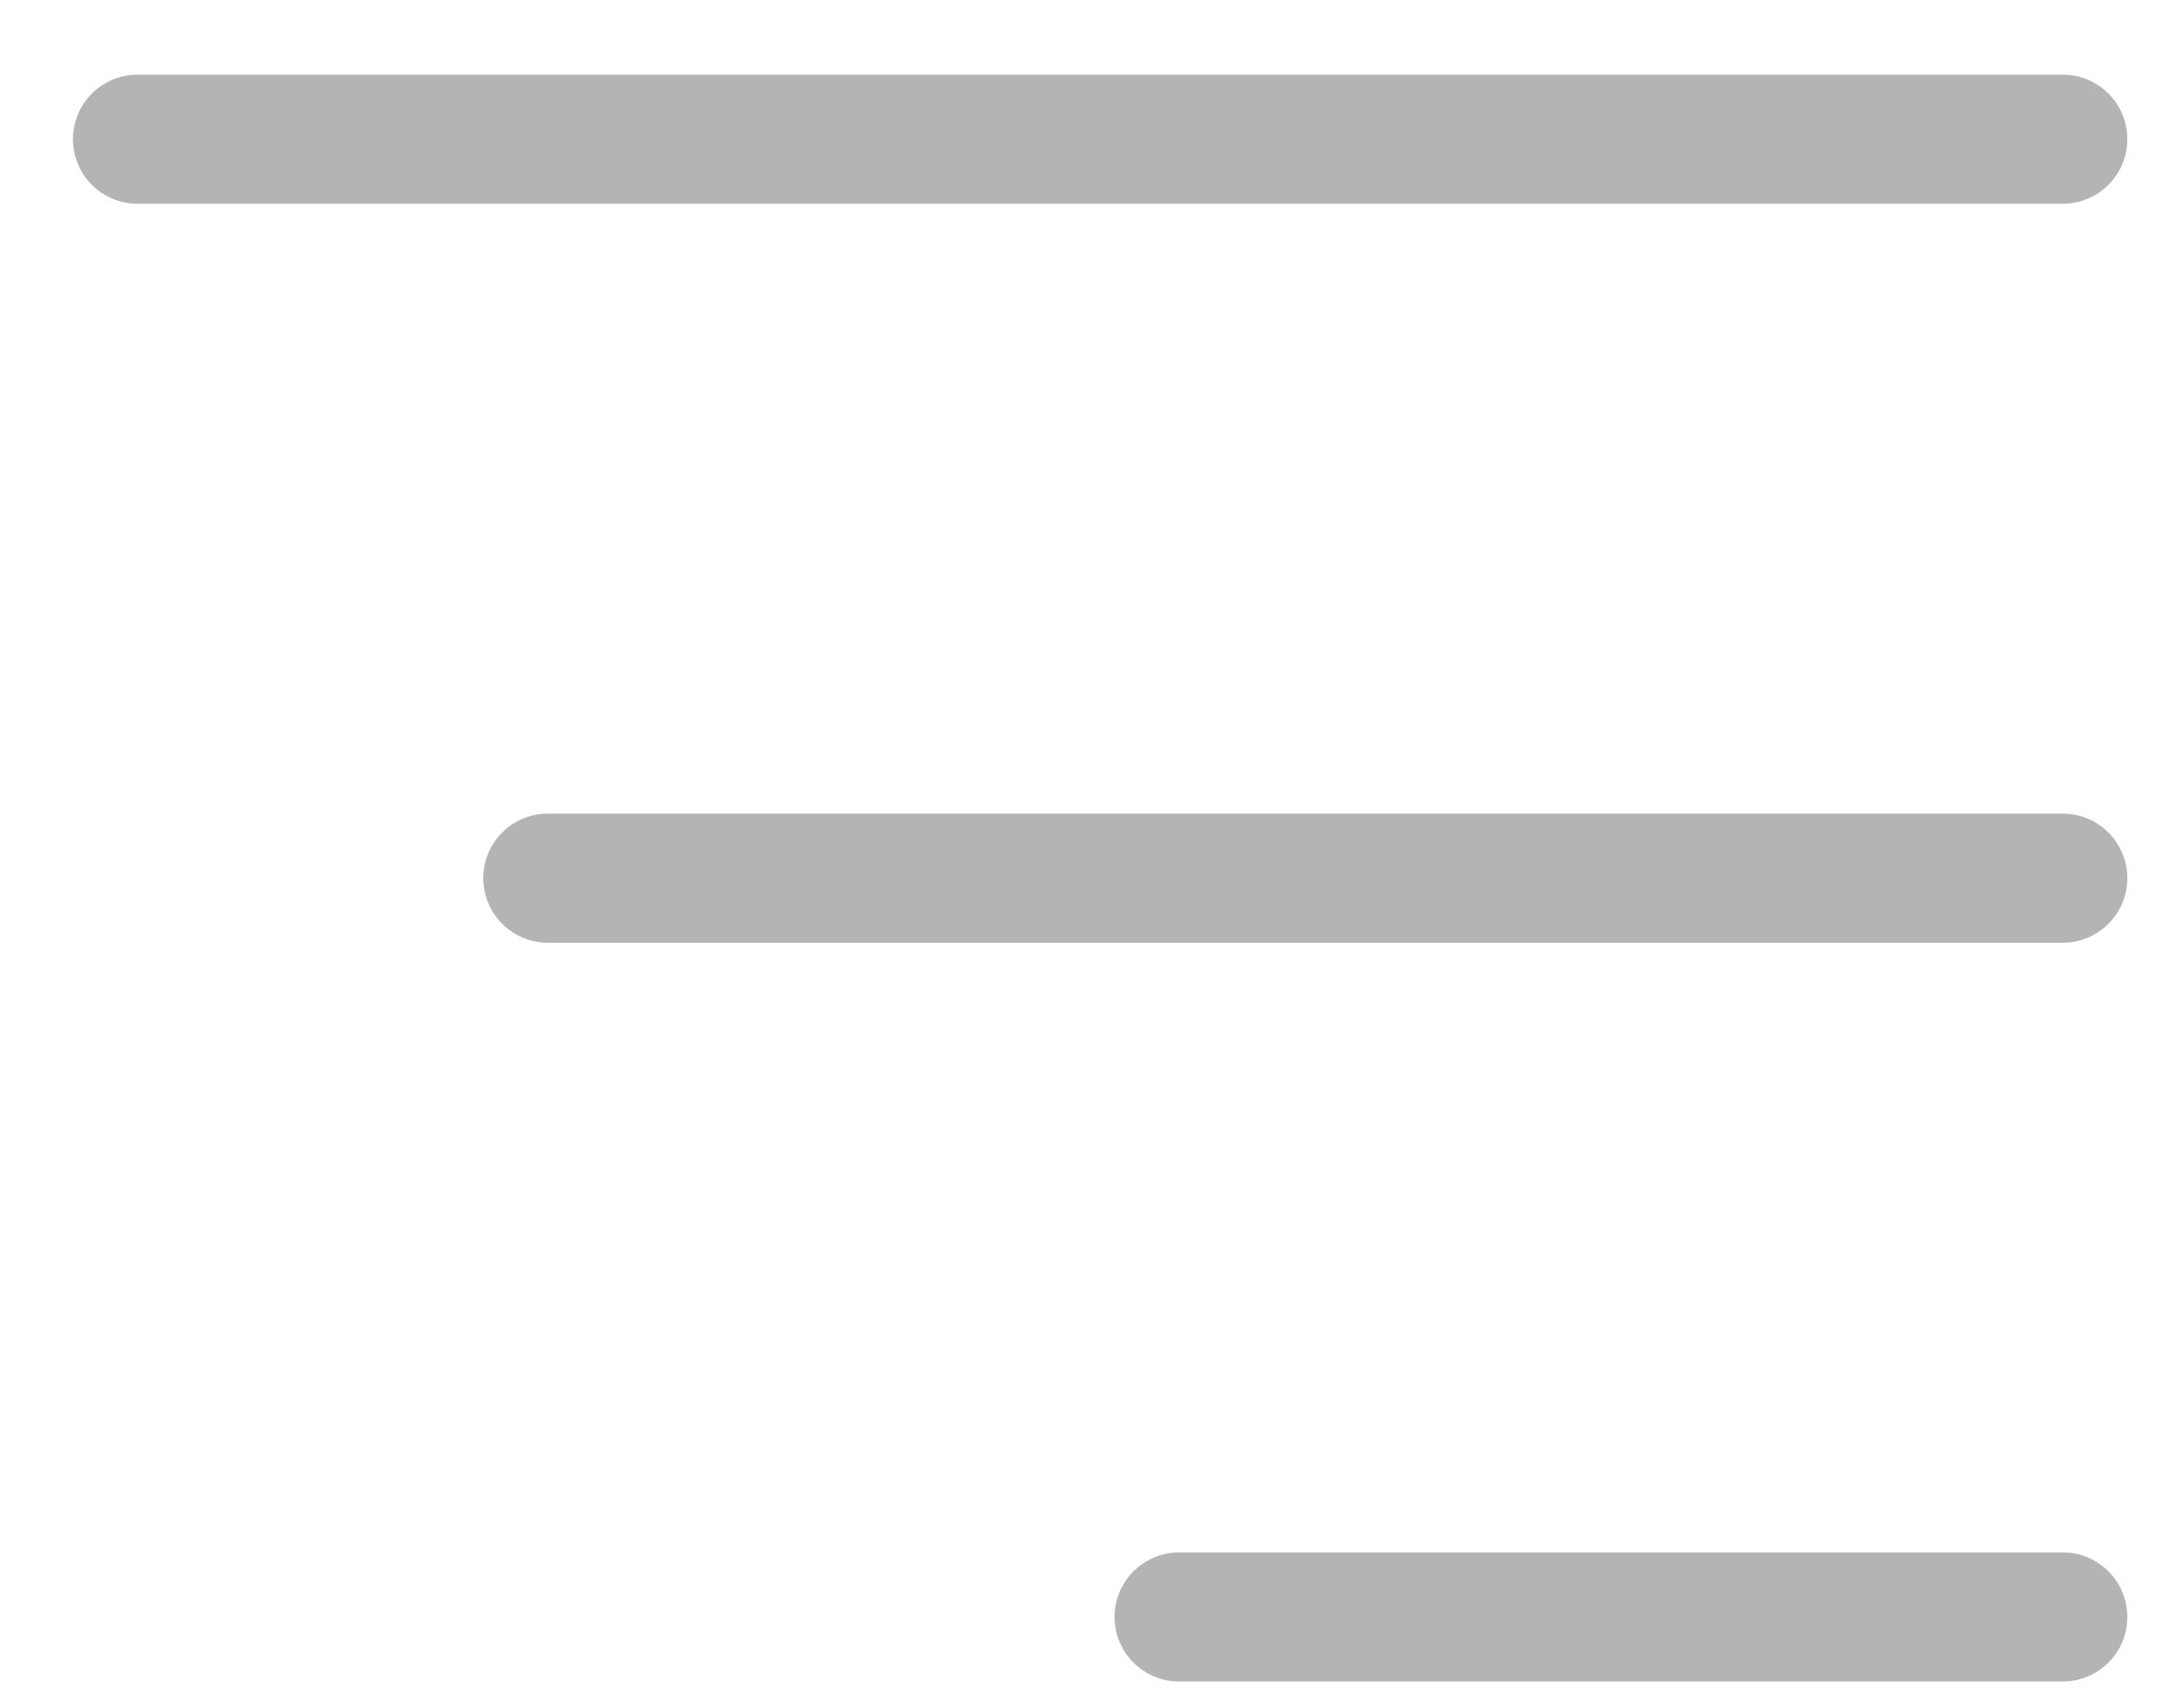 <svg width="22" height="17" viewBox="0 0 22 17" fill="none" xmlns="http://www.w3.org/2000/svg">
<path opacity="0.4" fill-rule="evenodd" clip-rule="evenodd" d="M0.735 1.402C0.735 1.043 1.026 0.752 1.385 0.752H1.392H1.399H1.406H1.414H1.422H1.43H1.438H1.447H1.455H1.465H1.474H1.483H1.493H1.503H1.514H1.524H1.535H1.546H1.557H1.569H1.581H1.593H1.605H1.617H1.63H1.643H1.656H1.67H1.683H1.697H1.711H1.726H1.74H1.755H1.77H1.785H1.801H1.816H1.832H1.848H1.865H1.881H1.898H1.915H1.932H1.95H1.968H1.986H2.004H2.022H2.041H2.059H2.078H2.098H2.117H2.137H2.156H2.177H2.197H2.217H2.238H2.259H2.28H2.301H2.323H2.344H2.366H2.388H2.411H2.433H2.456H2.479H2.502H2.525H2.549H2.573H2.596H2.621H2.645H2.669H2.694H2.719H2.744H2.769H2.795H2.82H2.846H2.872H2.898H2.925H2.951H2.978H3.005H3.032H3.059H3.087H3.114H3.142H3.17H3.198H3.227H3.255H3.284H3.313H3.342H3.371H3.4H3.43H3.46H3.49H3.52H3.55H3.58H3.611H3.642H3.673H3.704H3.735H3.766H3.798H3.83H3.861H3.893H3.926H3.958H3.991H4.023H4.056H4.089H4.122H4.155H4.189H4.222H4.256H4.29H4.324H4.358H4.393H4.427H4.462H4.497H4.532H4.567H4.602H4.637H4.673H4.708H4.744H4.78H4.816H4.852H4.889H4.925H4.962H4.998H5.035H5.072H5.109H5.147H5.184H5.222H5.259H5.297H5.335H5.373H5.411H5.45H5.488H5.527H5.565H5.604H5.643H5.682H5.721H5.76H5.8H5.839H5.879H5.919H5.958H5.998H6.039H6.079H6.119H6.159H6.2H6.241H6.281H6.322H6.363H6.404H6.445H6.487H6.528H6.57H6.611H6.653H6.695H6.737H6.779H6.821H6.863H6.905H6.948H6.99H7.033H7.075H7.118H7.161H7.204H7.247H7.29H7.333H7.377H7.42H7.463H7.507H7.551H7.594H7.638H7.682H7.726H7.77H7.814H7.859H7.903H7.947H7.992H8.036H8.081H8.126H8.171H8.215H8.26H8.305H8.35H8.396H8.441H8.486H8.531H8.577H8.622H8.668H8.713H8.759H8.805H8.851H8.897H8.943H8.988H9.035H9.081H9.127H9.173H9.219H9.266H9.312H9.359H9.405H9.452H9.498H9.545H9.592H9.638H9.685H9.732H9.779H9.826H9.873H9.92H9.967H10.014H10.061H10.109H10.156H10.203H10.251H10.298H10.345H10.393H10.44H10.488H10.535H10.583H10.631H10.678H10.726H10.774H10.822H10.869H10.917H10.965H11.013H11.061H11.109H11.157H11.204H11.253H11.301H11.349H11.397H11.445H11.493H11.541H11.589H11.637H11.685H11.734H11.782H11.83H11.878H11.927H11.975H12.023H12.071H12.12H12.168H12.216H12.265H12.313H12.361H12.41H12.458H12.506H12.555H12.603H12.651H12.7H12.748H12.796H12.845H12.893H12.941H12.99H13.038H13.086H13.135H13.183H13.231H13.28H13.328H13.376H13.424H13.473H13.521H13.569H13.617H13.665H13.714H13.762H13.81H13.858H13.906H13.954H14.002H14.05H14.098H14.146H14.194H14.242H14.29H14.338H14.386H14.434H14.482H14.529H14.577H14.625H14.672H14.72H14.768H14.815H14.863H14.91H14.958H15.005H15.053H15.1H15.148H15.195H15.242H15.289H15.336H15.383H15.431H15.478H15.525H15.572H15.618H15.665H15.712H15.759H15.806H15.852H15.899H15.945H15.992H16.038H16.084H16.131H16.177H16.223H16.27H16.316H16.362H16.408H16.453H16.499H16.545H16.591H16.637H16.682H16.728H16.773H16.818H16.864H16.909H16.954H16.999H17.044H17.089H17.134H17.179H17.224H17.268H17.313H17.358H17.402H17.446H17.491H17.535H17.579H17.623H17.667H17.711H17.755H17.798H17.842H17.886H17.929H17.972H18.016H18.059H18.102H18.145H18.188H18.231H18.273H18.316H18.359H18.401H18.443H18.486H18.528H18.57H18.612H18.654H18.695H18.737H18.779H18.82H18.861H18.903H18.944H18.985H19.026H19.067H19.107H19.148H19.188H19.229H19.269H19.309H19.349H19.389H19.429H19.469H19.508H19.548H19.587H19.626H19.665H19.704H19.743H19.782H19.82H19.859H19.897H19.936H19.974H20.012H20.05H20.087H20.125H20.162H20.2H20.237H20.274H20.311H20.348H20.384H20.421H20.457H20.494H20.53H20.566H20.602H20.637H20.673H20.709H20.744H20.779C21.138 0.752 21.429 1.043 21.429 1.402C21.429 1.761 21.138 2.052 20.779 2.052H20.744H20.709H20.673H20.637H20.602H20.566H20.53H20.494H20.457H20.421H20.384H20.348H20.311H20.274H20.237H20.2H20.162H20.125H20.087H20.05H20.012H19.974H19.936H19.897H19.859H19.82H19.782H19.743H19.704H19.665H19.626H19.587H19.548H19.508H19.469H19.429H19.389H19.349H19.309H19.269H19.229H19.188H19.148H19.107H19.067H19.026H18.985H18.944H18.903H18.861H18.82H18.779H18.737H18.695H18.654H18.612H18.57H18.528H18.486H18.443H18.401H18.359H18.316H18.273H18.231H18.188H18.145H18.102H18.059H18.016H17.972H17.929H17.886H17.842H17.798H17.755H17.711H17.667H17.623H17.579H17.535H17.491H17.446H17.402H17.358H17.313H17.268H17.224H17.179H17.134H17.089H17.044H16.999H16.954H16.909H16.864H16.818H16.773H16.728H16.682H16.637H16.591H16.545H16.499H16.453H16.408H16.362H16.316H16.27H16.223H16.177H16.131H16.084H16.038H15.992H15.945H15.899H15.852H15.806H15.759H15.712H15.665H15.618H15.572H15.525H15.478H15.431H15.383H15.336H15.289H15.242H15.195H15.148H15.1H15.053H15.005H14.958H14.91H14.863H14.815H14.768H14.72H14.672H14.625H14.577H14.529H14.482H14.434H14.386H14.338H14.29H14.242H14.194H14.146H14.098H14.05H14.002H13.954H13.906H13.858H13.81H13.762H13.714H13.665H13.617H13.569H13.521H13.473H13.424H13.376H13.328H13.28H13.231H13.183H13.135H13.086H13.038H12.99H12.941H12.893H12.845H12.796H12.748H12.7H12.651H12.603H12.555H12.506H12.458H12.41H12.361H12.313H12.265H12.216H12.168H12.12H12.071H12.023H11.975H11.927H11.878H11.83H11.782H11.734H11.685H11.637H11.589H11.541H11.493H11.445H11.397H11.349H11.301H11.253H11.204H11.157H11.109H11.061H11.013H10.965H10.917H10.869H10.822H10.774H10.726H10.678H10.631H10.583H10.535H10.488H10.44H10.393H10.345H10.298H10.251H10.203H10.156H10.109H10.061H10.014H9.967H9.92H9.873H9.826H9.779H9.732H9.685H9.638H9.592H9.545H9.498H9.452H9.405H9.359H9.312H9.266H9.219H9.173H9.127H9.081H9.035H8.988H8.943H8.897H8.851H8.805H8.759H8.713H8.668H8.622H8.577H8.531H8.486H8.441H8.396H8.35H8.305H8.26H8.215H8.171H8.126H8.081H8.036H7.992H7.947H7.903H7.859H7.814H7.77H7.726H7.682H7.638H7.594H7.551H7.507H7.463H7.42H7.377H7.333H7.29H7.247H7.204H7.161H7.118H7.075H7.033H6.99H6.948H6.905H6.863H6.821H6.779H6.737H6.695H6.653H6.611H6.57H6.528H6.487H6.445H6.404H6.363H6.322H6.281H6.241H6.2H6.159H6.119H6.079H6.039H5.998H5.958H5.919H5.879H5.839H5.8H5.76H5.721H5.682H5.643H5.604H5.565H5.527H5.488H5.45H5.411H5.373H5.335H5.297H5.259H5.222H5.184H5.147H5.109H5.072H5.035H4.998H4.962H4.925H4.889H4.852H4.816H4.78H4.744H4.708H4.673H4.637H4.602H4.567H4.532H4.497H4.462H4.427H4.393H4.358H4.324H4.29H4.256H4.222H4.189H4.155H4.122H4.089H4.056H4.023H3.991H3.958H3.926H3.893H3.861H3.83H3.798H3.766H3.735H3.704H3.673H3.642H3.611H3.58H3.55H3.52H3.49H3.46H3.43H3.4H3.371H3.342H3.313H3.284H3.255H3.227H3.198H3.17H3.142H3.114H3.087H3.059H3.032H3.005H2.978H2.951H2.925H2.898H2.872H2.846H2.82H2.795H2.769H2.744H2.719H2.694H2.669H2.645H2.621H2.596H2.573H2.549H2.525H2.502H2.479H2.456H2.433H2.411H2.388H2.366H2.344H2.323H2.301H2.28H2.259H2.238H2.217H2.197H2.177H2.156H2.137H2.117H2.098H2.078H2.059H2.041H2.022H2.004H1.986H1.968H1.95H1.932H1.915H1.898H1.881H1.865H1.848H1.832H1.816H1.801H1.785H1.77H1.755H1.74H1.726H1.711H1.697H1.683H1.67H1.656H1.643H1.63H1.617H1.605H1.593H1.581H1.569H1.557H1.546H1.535H1.524H1.514H1.503H1.493H1.483H1.474H1.465H1.455H1.447H1.438H1.43H1.422H1.414H1.406H1.399H1.392H1.385C1.026 2.052 0.735 1.761 0.735 1.402ZM4.868 8.845C4.868 8.486 5.159 8.195 5.518 8.195H5.524H5.529H5.535H5.541H5.547H5.553H5.56H5.567H5.574H5.581H5.588H5.596H5.603H5.611H5.62H5.628H5.636H5.645H5.654H5.663H5.672H5.682H5.691H5.701H5.711H5.721H5.732H5.742H5.753H5.764H5.775H5.786H5.798H5.809H5.821H5.833H5.845H5.858H5.87H5.883H5.896H5.909H5.922H5.936H5.949H5.963H5.977H5.991H6.005H6.02H6.034H6.049H6.064H6.079H6.094H6.11H6.125H6.141H6.157H6.173H6.189H6.206H6.222H6.239H6.256H6.273H6.29H6.308H6.325H6.343H6.361H6.379H6.397H6.416H6.434H6.453H6.472H6.49H6.51H6.529H6.548H6.568H6.588H6.607H6.627H6.648H6.668H6.688H6.709H6.73H6.751H6.772H6.793L6.814 8.195H6.836H6.857H6.879H6.901H6.923H6.945H6.967H6.99H7.012H7.035H7.058H7.081H7.104H7.127H7.151H7.174H7.198H7.222H7.246H7.27H7.294H7.318H7.343H7.367H7.392H7.417H7.442H7.467H7.492H7.517H7.543H7.569H7.594H7.62H7.646H7.672H7.698H7.725H7.751H7.778H7.804H7.831H7.858H7.885H7.912H7.939H7.967H7.994H8.022H8.05H8.077H8.105H8.133H8.162H8.19H8.218H8.247H8.275H8.304H8.333H8.362H8.391H8.42H8.449H8.478H8.508H8.537H8.567H8.597H8.626H8.656H8.686H8.717H8.747H8.777H8.808H8.838H8.869H8.899H8.93H8.961H8.992H9.023H9.054H9.086H9.117H9.148H9.18H9.212H9.243H9.275H9.307H9.339H9.371H9.403H9.436H9.468H9.5H9.533H9.565H9.598H9.631H9.663H9.696H9.729H9.762H9.796H9.829H9.862H9.895H9.929H9.962H9.996H10.03H10.063H10.097H10.131H10.165H10.199H10.233H10.267H10.301H10.336H10.37H10.404H10.439H10.473H10.508H10.543H10.578H10.612H10.647H10.682H10.717H10.752H10.787H10.822H10.858H10.893H10.928H10.964H10.999H11.035H11.07H11.106H11.142H11.177H11.213H11.249H11.285H11.321H11.357H11.393H11.429H11.465H11.501H11.537H11.574H11.61H11.646H11.683H11.719H11.756H11.793H11.829H11.866H11.902L11.939 8.195H11.976H12.013H12.05H12.086H12.123H12.16H12.197H12.234H12.271H12.308H12.345H12.383H12.42H12.457H12.494H12.532H12.569H12.606H12.644H12.681H12.719H12.756H12.793H12.831H12.868H12.906H12.944H12.981H13.019H13.056H13.094H13.132H13.17H13.207H13.245H13.283H13.321H13.358H13.396H13.434H13.472H13.51H13.548H13.586H13.623H13.661H13.699H13.737H13.775H13.813H13.851H13.889H13.927H13.965H14.003H14.041H14.079H14.117H14.155H14.193H14.231H14.269H14.307H14.345H14.383H14.422H14.46H14.498H14.536H14.574H14.612H14.65H14.688H14.726H14.764H14.802H14.84H14.878H14.916H14.954H14.992H15.03H15.068H15.106H15.144H15.181H15.219H15.257H15.295H15.333H15.371H15.409H15.447H15.484H15.522H15.56H15.598H15.635H15.673H15.711H15.748H15.786H15.824H15.861H15.899H15.936H15.974H16.011H16.049H16.086H16.124H16.161H16.198H16.236H16.273H16.31H16.348H16.385H16.422H16.459H16.496H16.533H16.57H16.607H16.644H16.681H16.718H16.755H16.792H16.829H16.865H16.902H16.939H16.975H17.012H17.049L17.085 8.195H17.122H17.158H17.194H17.23H17.267H17.303H17.339H17.375H17.411H17.447H17.483H17.519H17.555H17.591H17.627H17.663H17.698H17.734H17.769H17.805H17.84H17.876H17.911H17.946H17.982H18.017H18.052H18.087H18.122H18.157H18.192H18.226H18.261H18.296H18.33H18.365H18.399H18.434H18.468H18.502H18.536H18.57H18.605H18.639H18.672H18.706H18.74H18.774H18.807H18.841H18.874H18.908H18.941H18.974H19.008H19.041H19.074H19.107H19.14H19.172H19.205H19.238H19.27H19.302H19.335H19.367H19.399H19.431H19.463H19.495H19.527H19.559H19.591H19.622H19.654H19.685H19.717H19.748H19.779H19.81H19.841H19.872H19.903H19.933H19.964H19.994H20.025H20.055H20.085H20.115H20.145H20.175H20.205H20.235H20.264H20.294H20.323H20.352H20.382H20.411H20.44H20.469H20.497H20.526H20.555H20.583H20.611H20.64H20.668H20.696H20.724H20.751H20.779C21.138 8.195 21.429 8.486 21.429 8.845C21.429 9.204 21.138 9.495 20.779 9.495H20.751H20.724H20.696H20.668H20.64H20.611H20.583H20.555H20.526H20.497H20.469H20.44H20.411H20.382H20.352H20.323H20.294H20.264H20.235H20.205H20.175H20.145H20.115H20.085H20.055H20.025H19.994H19.964H19.933H19.903H19.872H19.841H19.81H19.779H19.748H19.717H19.685H19.654H19.622H19.591H19.559H19.527H19.495H19.463H19.431H19.399H19.367H19.335H19.302H19.27H19.238H19.205H19.172H19.14H19.107H19.074H19.041H19.008H18.974H18.941H18.908H18.874H18.841H18.807H18.774H18.74H18.706H18.672H18.639H18.605H18.57H18.536H18.502H18.468H18.434H18.399H18.365H18.33H18.296H18.261H18.226H18.192H18.157H18.122H18.087H18.052H18.017H17.982H17.946H17.911H17.876H17.84H17.805H17.769H17.734H17.698H17.663H17.627H17.591H17.555H17.519H17.483H17.447H17.411H17.375H17.339H17.303H17.267H17.23H17.194H17.158H17.122H17.085L17.049 9.495H17.012H16.975H16.939H16.902H16.865H16.829H16.792H16.755H16.718H16.681H16.644H16.607H16.57H16.533H16.496H16.459H16.422H16.385H16.348H16.31H16.273H16.236H16.198H16.161H16.124H16.086H16.049H16.011H15.974H15.936H15.899H15.861H15.824H15.786H15.748H15.711H15.673H15.635H15.598H15.56H15.522H15.484H15.447H15.409H15.371H15.333H15.295H15.257H15.219H15.181H15.144H15.106H15.068H15.03H14.992H14.954H14.916H14.878H14.84H14.802H14.764H14.726H14.688H14.65H14.612H14.574H14.536H14.498H14.46H14.422H14.383H14.345H14.307H14.269H14.231H14.193H14.155H14.117H14.079H14.041H14.003H13.965H13.927H13.889H13.851H13.813H13.775H13.737H13.699H13.661H13.623H13.586H13.548H13.51H13.472H13.434H13.396H13.358H13.321H13.283H13.245H13.207H13.17H13.132H13.094H13.056H13.019H12.981H12.944H12.906H12.868H12.831H12.793H12.756H12.719H12.681H12.644H12.606H12.569H12.532H12.494H12.457H12.42H12.383H12.345H12.308H12.271H12.234H12.197H12.16H12.123H12.086H12.05H12.013H11.976H11.939H11.902H11.866H11.829H11.793H11.756H11.719H11.683H11.646H11.61H11.574H11.537H11.501H11.465H11.429H11.393H11.357H11.321H11.285H11.249H11.213H11.177H11.142H11.106H11.07H11.035H10.999H10.964H10.928H10.893H10.858H10.822H10.787H10.752H10.717H10.682H10.647H10.612H10.578H10.543H10.508H10.473H10.439H10.404H10.37H10.336H10.301H10.267H10.233H10.199H10.165H10.131H10.097H10.063H10.03H9.996H9.962H9.929H9.895H9.862H9.829H9.796H9.762H9.729H9.696H9.663H9.631H9.598H9.565H9.533H9.5H9.468H9.436H9.403H9.371H9.339H9.307H9.275H9.243H9.212H9.18H9.148H9.117H9.086H9.054H9.023H8.992H8.961H8.93H8.899H8.869H8.838H8.808H8.777H8.747H8.717H8.686H8.656H8.626H8.597H8.567H8.537H8.508H8.478H8.449H8.42H8.391H8.362H8.333H8.304H8.275H8.247H8.218H8.19H8.162H8.133H8.105H8.077H8.05H8.022H7.994H7.967H7.939H7.912H7.885H7.858H7.831H7.804H7.778H7.751H7.725H7.698H7.672H7.646H7.62H7.594H7.569H7.543H7.517H7.492H7.467H7.442H7.417H7.392H7.367H7.343H7.318H7.294H7.27H7.246H7.222H7.198H7.174H7.151H7.127H7.104H7.081H7.058H7.035H7.012H6.99H6.967H6.945H6.923H6.901H6.879H6.857H6.836H6.814L6.793 9.495H6.772H6.751H6.73H6.709H6.688H6.668H6.648H6.627H6.607H6.588H6.568H6.548H6.529H6.51H6.49H6.472H6.453H6.434H6.416H6.397H6.379H6.361H6.343H6.325H6.308H6.29H6.273H6.256H6.239H6.222H6.206H6.189H6.173H6.157H6.141H6.125H6.11H6.094H6.079H6.064H6.049H6.034H6.02H6.005H5.991H5.977H5.963H5.949H5.936H5.922H5.909H5.896H5.883H5.87H5.858H5.845H5.833H5.821H5.809H5.798H5.786H5.775H5.764H5.753H5.742H5.732H5.721H5.711H5.701H5.691H5.682H5.672H5.663H5.654H5.645H5.636H5.628H5.62H5.611H5.603H5.596H5.588H5.581H5.574H5.567H5.56H5.553H5.547H5.541H5.535H5.529H5.524H5.518C5.159 9.495 4.868 9.204 4.868 8.845ZM11.877 15.636C11.518 15.636 11.227 15.928 11.227 16.287C11.227 16.645 11.518 16.936 11.877 16.936H11.88H11.883H11.887H11.89H11.894H11.898H11.902H11.905H11.909H11.914H11.918H11.922H11.927H11.931H11.936H11.941H11.946H11.951H11.956H11.961H11.967H11.972H11.978H11.984H11.99H11.995H12.002H12.008H12.014H12.02H12.027H12.033H12.04H12.047H12.054H12.061H12.068H12.075H12.082H12.09H12.097H12.105H12.113H12.12H12.128H12.136H12.145H12.153H12.161H12.17H12.178H12.187H12.195H12.204H12.213H12.222H12.231H12.241H12.25H12.259H12.269H12.278H12.288H12.298H12.308H12.318H12.328H12.338H12.348H12.358H12.369H12.379H12.39H12.401H12.411H12.422H12.433H12.444H12.455H12.467H12.478H12.489H12.501H12.512H12.524H12.536H12.548H12.56H12.572H12.584H12.596H12.608H12.621H12.633H12.646H12.658H12.671H12.684H12.697H12.709H12.722H12.736H12.749H12.762H12.775H12.789H12.802H12.816H12.829H12.843H12.857H12.871H12.885H12.899H12.913H12.927H12.941H12.956H12.97H12.985H12.999H13.014H13.028H13.043H13.058H13.073H13.088H13.103H13.118H13.133H13.149H13.164H13.18H13.195H13.211H13.226H13.242H13.258H13.274H13.289H13.305H13.321H13.338H13.354H13.37H13.386H13.403H13.419H13.435H13.452H13.469H13.485H13.502H13.519H13.536H13.553H13.57H13.587H13.604H13.621H13.638H13.655H13.673H13.69H13.708H13.725H13.743H13.761H13.778H13.796H13.814H13.832H13.85H13.867H13.886H13.904H13.922H13.94H13.958H13.976H13.995H14.013H14.032H14.05H14.069H14.087H14.106H14.125H14.143H14.162H14.181H14.2H14.219H14.238H14.257H14.276H14.295H14.314H14.334H14.353H14.372H14.392H14.411H14.43H14.45H14.47H14.489H14.509H14.528H14.548H14.568H14.588H14.607H14.627H14.647H14.667H14.687H14.707H14.727H14.748H14.768H14.788H14.808H14.828H14.849H14.869H14.889H14.91H14.93H14.951H14.971H14.992H15.012H15.033H15.054H15.074H15.095H15.116H15.137H15.157H15.178H15.199H15.22H15.241H15.262H15.283H15.304H15.325H15.346H15.367H15.388H15.409H15.431H15.452H15.473H15.495H15.516H15.537H15.558H15.58H15.601H15.623H15.644H15.665H15.687H15.709H15.73H15.752H15.773H15.795H15.816H15.838H15.86H15.881H15.903H15.925H15.947H15.968H15.99H16.012H16.034H16.055H16.077H16.099H16.121H16.143H16.165H16.187H16.209H16.23H16.253H16.274H16.296H16.318H16.34H16.362H16.384H16.407H16.428H16.451H16.473H16.495H16.517H16.539H16.561H16.583H16.605H16.627H16.649H16.672H16.694H16.716H16.738H16.76H16.782H16.805H16.827H16.849H16.871H16.893H16.915H16.938H16.96H16.982H17.004H17.026H17.049H17.071H17.093H17.115H17.137H17.16H17.182H17.204H17.226H17.248H17.27H17.293H17.315H17.337H17.359H17.381H17.403H17.425H17.448H17.47H17.492H17.514H17.536H17.558H17.58H17.602H17.625H17.647H17.669H17.691H17.713H17.735H17.757H17.779H17.801H17.823H17.845H17.867H17.889H17.911H17.933H17.954H17.976H17.998H18.02H18.042H18.064H18.085H18.107H18.129H18.151H18.172H18.194H18.216H18.238H18.259H18.281H18.303H18.324H18.346H18.367H18.389H18.41H18.432H18.453H18.475H18.496H18.518H18.539H18.561H18.582H18.603H18.624H18.646H18.667H18.688H18.709H18.73H18.752H18.773H18.794H18.815H18.836H18.857H18.878H18.899H18.92H18.94H18.961H18.982H19.003H19.024H19.044H19.065H19.086H19.106H19.127H19.147H19.168H19.188H19.209H19.229H19.25H19.27H19.29H19.31H19.331H19.351H19.371H19.391H19.411H19.431H19.451H19.471H19.491H19.511H19.531H19.55H19.57H19.59H19.61H19.629H19.649H19.668H19.688H19.707H19.727H19.746H19.765H19.784H19.804H19.823H19.842H19.861H19.88H19.899H19.918H19.937H19.956H19.974H19.993H20.012H20.03H20.049H20.068H20.086H20.105H20.123H20.141H20.16H20.178H20.196H20.214H20.232H20.25H20.268H20.286H20.304H20.322H20.339H20.357H20.375H20.392H20.41H20.427H20.444H20.462H20.479H20.496H20.513H20.53H20.547H20.564H20.581H20.598H20.615H20.632H20.648H20.665H20.681H20.698H20.714H20.731H20.747H20.763H20.779C21.138 16.936 21.429 16.645 21.429 16.287C21.429 15.928 21.138 15.636 20.779 15.636H20.763H20.747H20.731H20.714H20.698H20.681H20.665H20.648H20.632H20.615H20.598H20.581H20.564H20.547H20.53H20.513H20.496H20.479H20.462H20.444H20.427H20.41H20.392H20.375H20.357H20.339H20.322H20.304H20.286H20.268H20.25H20.232H20.214H20.196L20.178 15.636H20.16H20.141H20.123H20.105H20.086H20.068H20.049H20.03H20.012H19.993H19.974H19.956H19.937H19.918H19.899H19.88H19.861H19.842H19.823H19.804H19.784H19.765H19.746H19.727H19.707H19.688H19.668H19.649H19.629H19.61H19.59H19.57H19.55H19.531H19.511H19.491H19.471H19.451H19.431H19.411H19.391H19.371H19.351H19.331H19.31H19.29H19.27H19.25H19.229H19.209H19.188H19.168H19.147H19.127H19.106H19.086H19.065H19.044H19.024H19.003H18.982H18.961H18.94H18.92H18.899H18.878H18.857H18.836H18.815H18.794H18.773H18.752H18.73H18.709H18.688H18.667H18.646H18.624H18.603H18.582H18.561H18.539H18.518H18.496H18.475H18.453H18.432H18.41H18.389H18.367H18.346H18.324H18.303H18.281H18.259H18.238H18.216H18.194H18.172H18.151H18.129H18.107H18.085H18.064H18.042H18.02H17.998H17.976H17.954H17.933H17.911H17.889H17.867H17.845H17.823H17.801H17.779H17.757H17.735H17.713H17.691H17.669H17.647H17.625H17.602H17.58H17.558H17.536H17.514H17.492H17.47H17.448H17.425H17.403H17.381H17.359H17.337H17.315H17.293H17.27H17.248H17.226H17.204H17.182H17.16H17.137H17.115H17.093H17.071H17.049H17.026H17.004H16.982H16.96H16.938H16.915H16.893H16.871H16.849H16.827H16.805H16.782H16.76H16.738H16.716H16.694H16.672H16.649H16.627H16.605H16.583H16.561H16.539H16.517H16.495H16.473H16.451H16.428H16.407H16.384H16.362H16.34H16.318H16.296H16.274H16.253H16.23H16.209H16.187H16.165H16.143H16.121H16.099H16.077H16.055H16.034H16.012H15.99H15.968H15.947H15.925H15.903H15.881H15.86H15.838H15.816H15.795H15.773H15.752H15.73H15.709H15.687H15.665H15.644H15.623H15.601H15.58H15.558H15.537H15.516H15.495H15.473H15.452H15.431H15.409H15.388H15.367H15.346H15.325H15.304H15.283H15.262H15.241H15.22H15.199H15.178H15.157H15.137H15.116H15.095H15.074H15.054H15.033H15.012H14.992H14.971H14.951H14.93H14.91H14.889H14.869H14.849H14.828H14.808H14.788H14.768H14.748H14.727H14.707H14.687H14.667H14.647H14.627H14.607H14.588H14.568H14.548H14.528H14.509H14.489H14.47H14.45H14.43H14.411H14.392H14.372H14.353H14.334H14.314H14.295H14.276H14.257H14.238H14.219H14.2H14.181H14.162H14.143H14.125H14.106H14.087H14.069H14.05H14.032H14.013H13.995H13.976H13.958H13.94H13.922H13.904H13.886H13.867H13.85H13.832H13.814H13.796H13.778H13.761H13.743H13.725H13.708H13.69H13.673H13.655H13.638H13.621H13.604H13.587H13.57H13.553H13.536H13.519H13.502H13.485H13.469H13.452H13.435H13.419H13.403H13.386H13.37H13.354H13.338H13.321H13.305H13.289H13.274H13.258H13.242H13.226H13.211H13.195H13.18H13.164H13.149H13.133H13.118H13.103H13.088H13.073H13.058H13.043H13.028H13.014H12.999H12.985H12.97H12.956H12.941H12.927H12.913H12.899H12.885H12.871H12.857H12.843H12.829H12.816H12.802L12.789 15.636H12.775H12.762H12.749H12.736H12.722H12.709H12.697H12.684H12.671H12.658H12.646H12.633H12.621H12.608H12.596H12.584H12.572H12.56H12.548H12.536H12.524H12.512H12.501H12.489H12.478H12.467H12.455H12.444H12.433H12.422H12.411H12.401H12.39H12.379H12.369H12.358H12.348H12.338H12.328H12.318H12.308H12.298H12.288H12.278H12.269H12.259H12.25H12.241H12.231H12.222H12.213H12.204H12.195H12.187H12.178H12.17H12.161H12.153H12.145H12.136H12.128H12.12H12.113H12.105H12.097H12.09H12.082H12.075H12.068H12.061H12.054H12.047H12.04H12.033H12.027H12.02H12.014H12.008H12.002H11.995H11.99H11.984H11.978H11.972H11.967H11.961H11.956H11.951H11.946H11.941H11.936H11.931H11.927H11.922H11.918H11.914H11.909H11.905H11.902H11.898H11.894H11.89H11.887H11.883H11.88H11.877Z" fill="#454545"/>
</svg>
